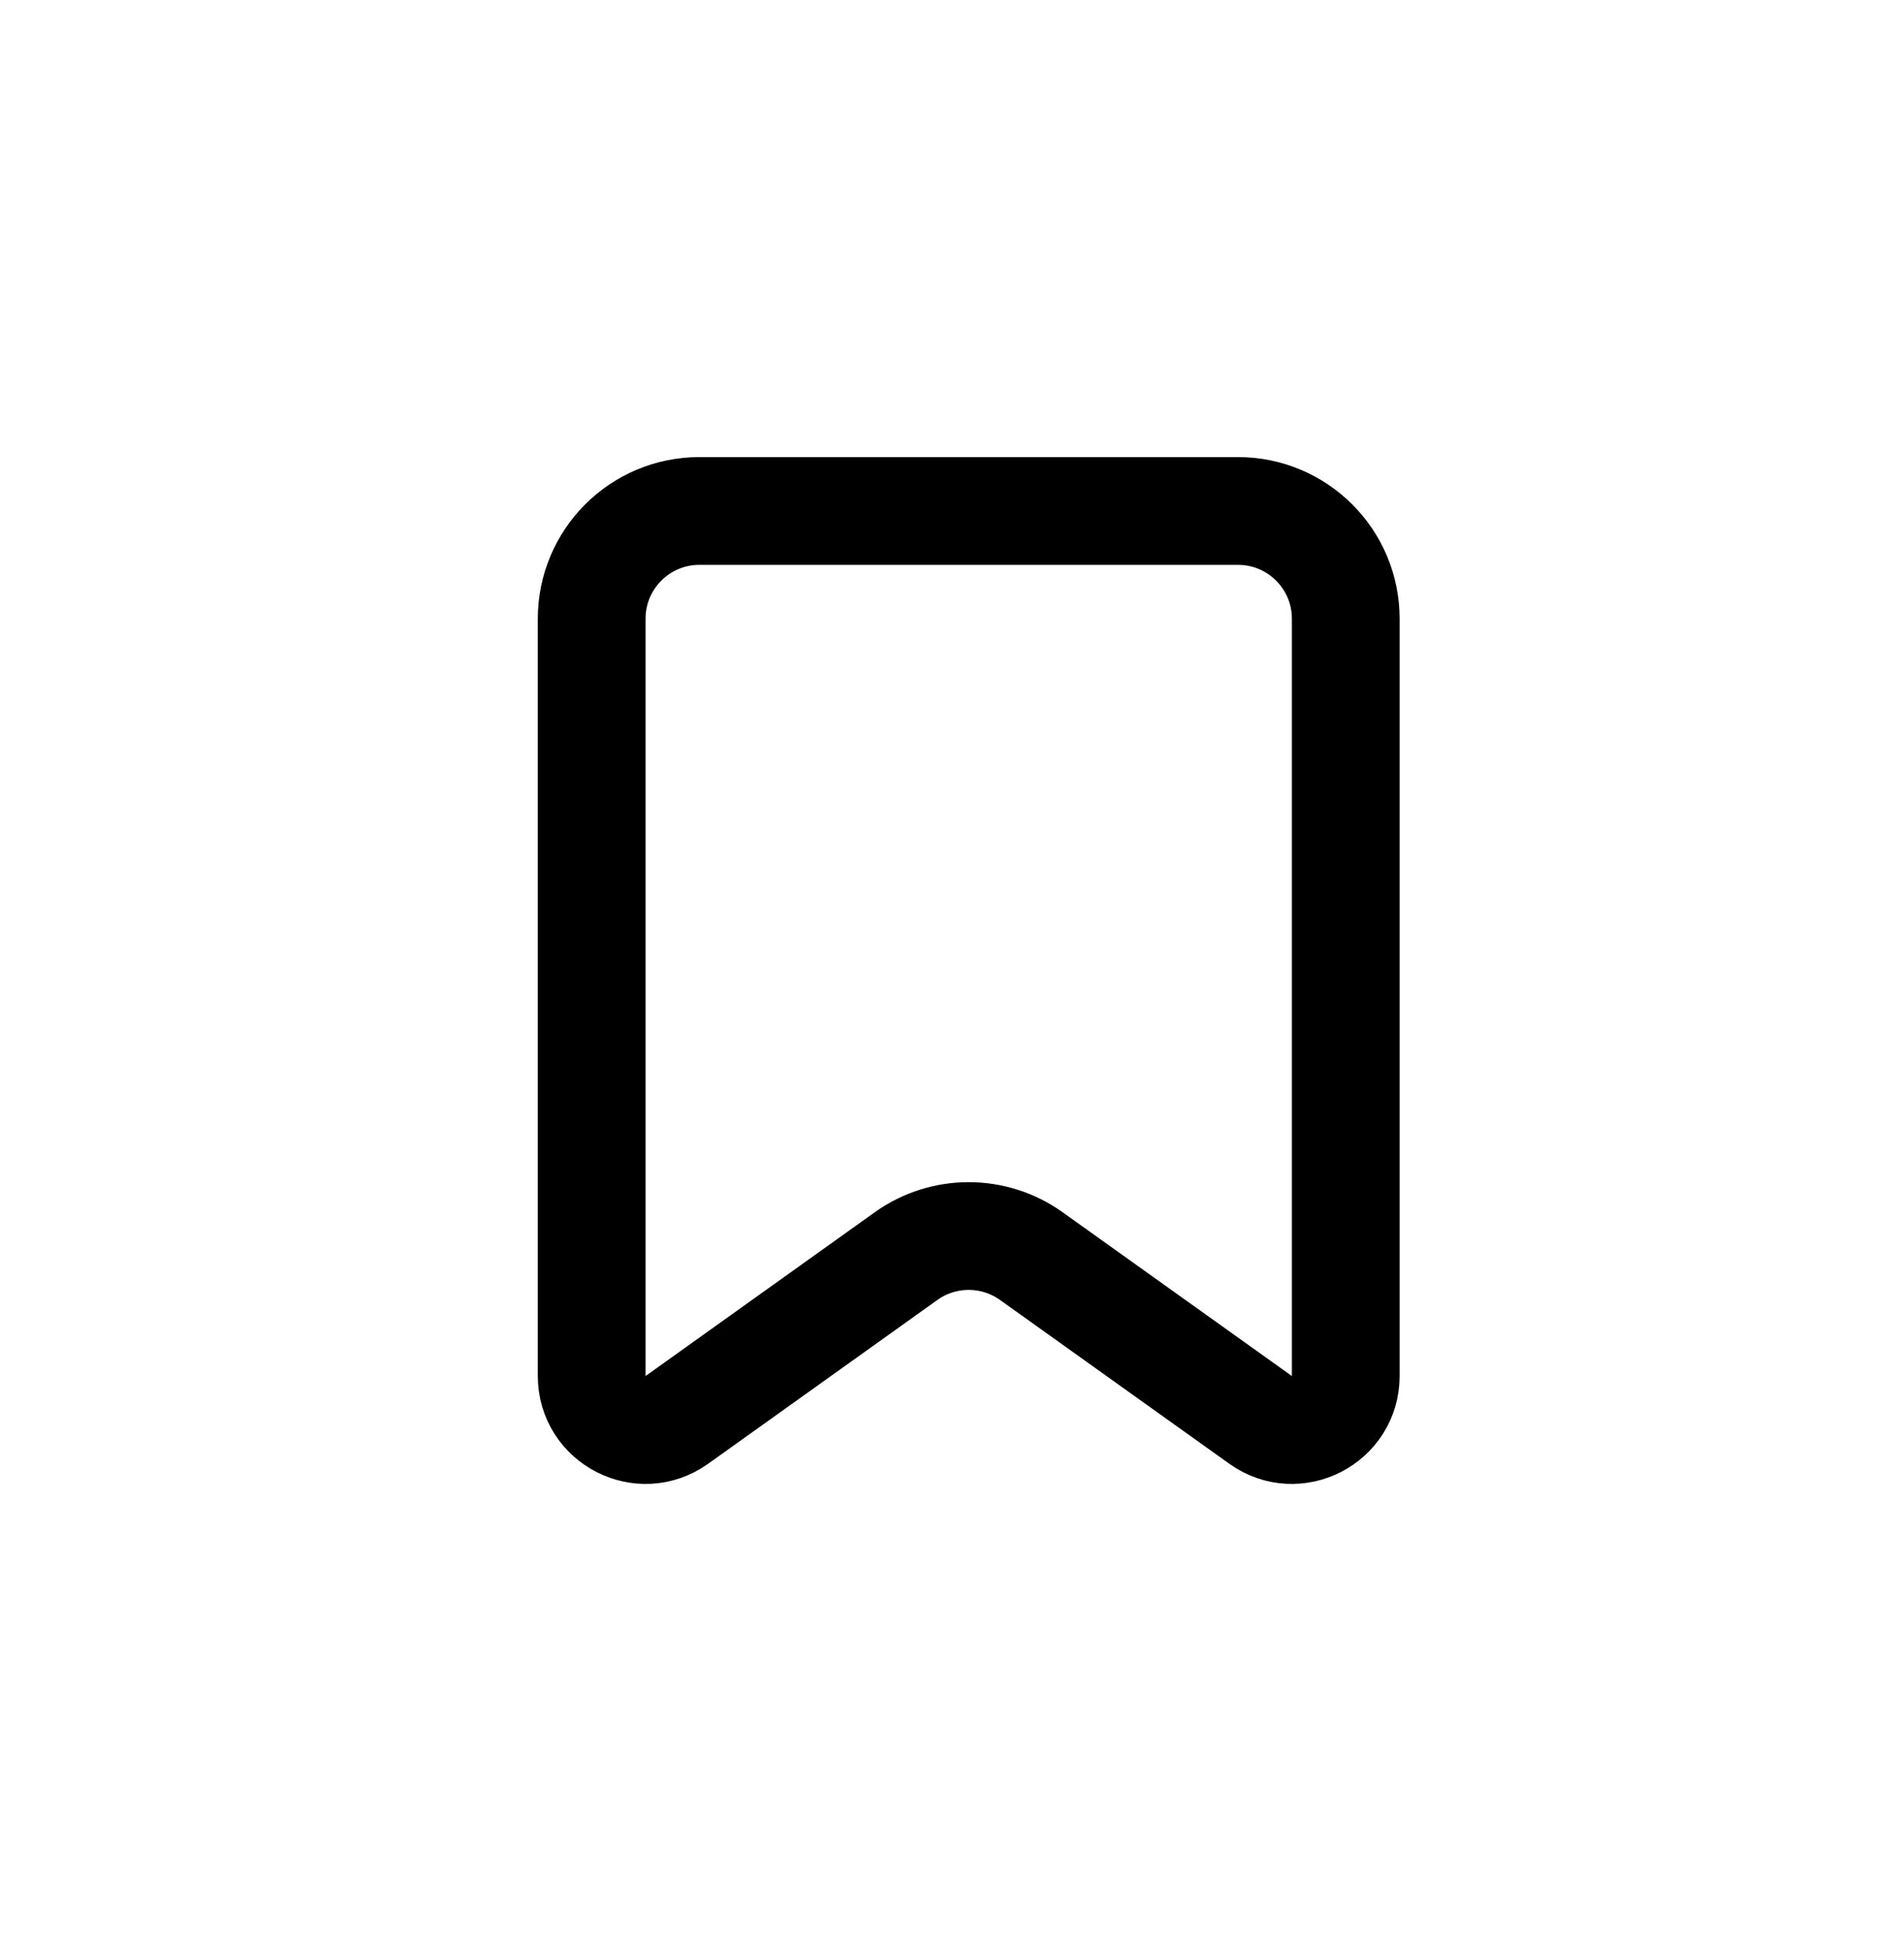 <svg viewBox="0 0 41 42" fill="none" xmlns="http://www.w3.org/2000/svg">
<path d="M12.741 13.32V29.623C12.741 30.567 13.807 31.116 14.575 30.567L19.511 27.041C20.318 26.465 21.401 26.465 22.208 27.041L27.145 30.567C27.912 31.116 28.979 30.567 28.979 29.623V13.32C28.979 12.039 27.94 11 26.659 11H15.06C13.779 11 12.741 12.039 12.741 13.32Z" stroke="currentColor" stroke-width="2.32"/>
</svg>
